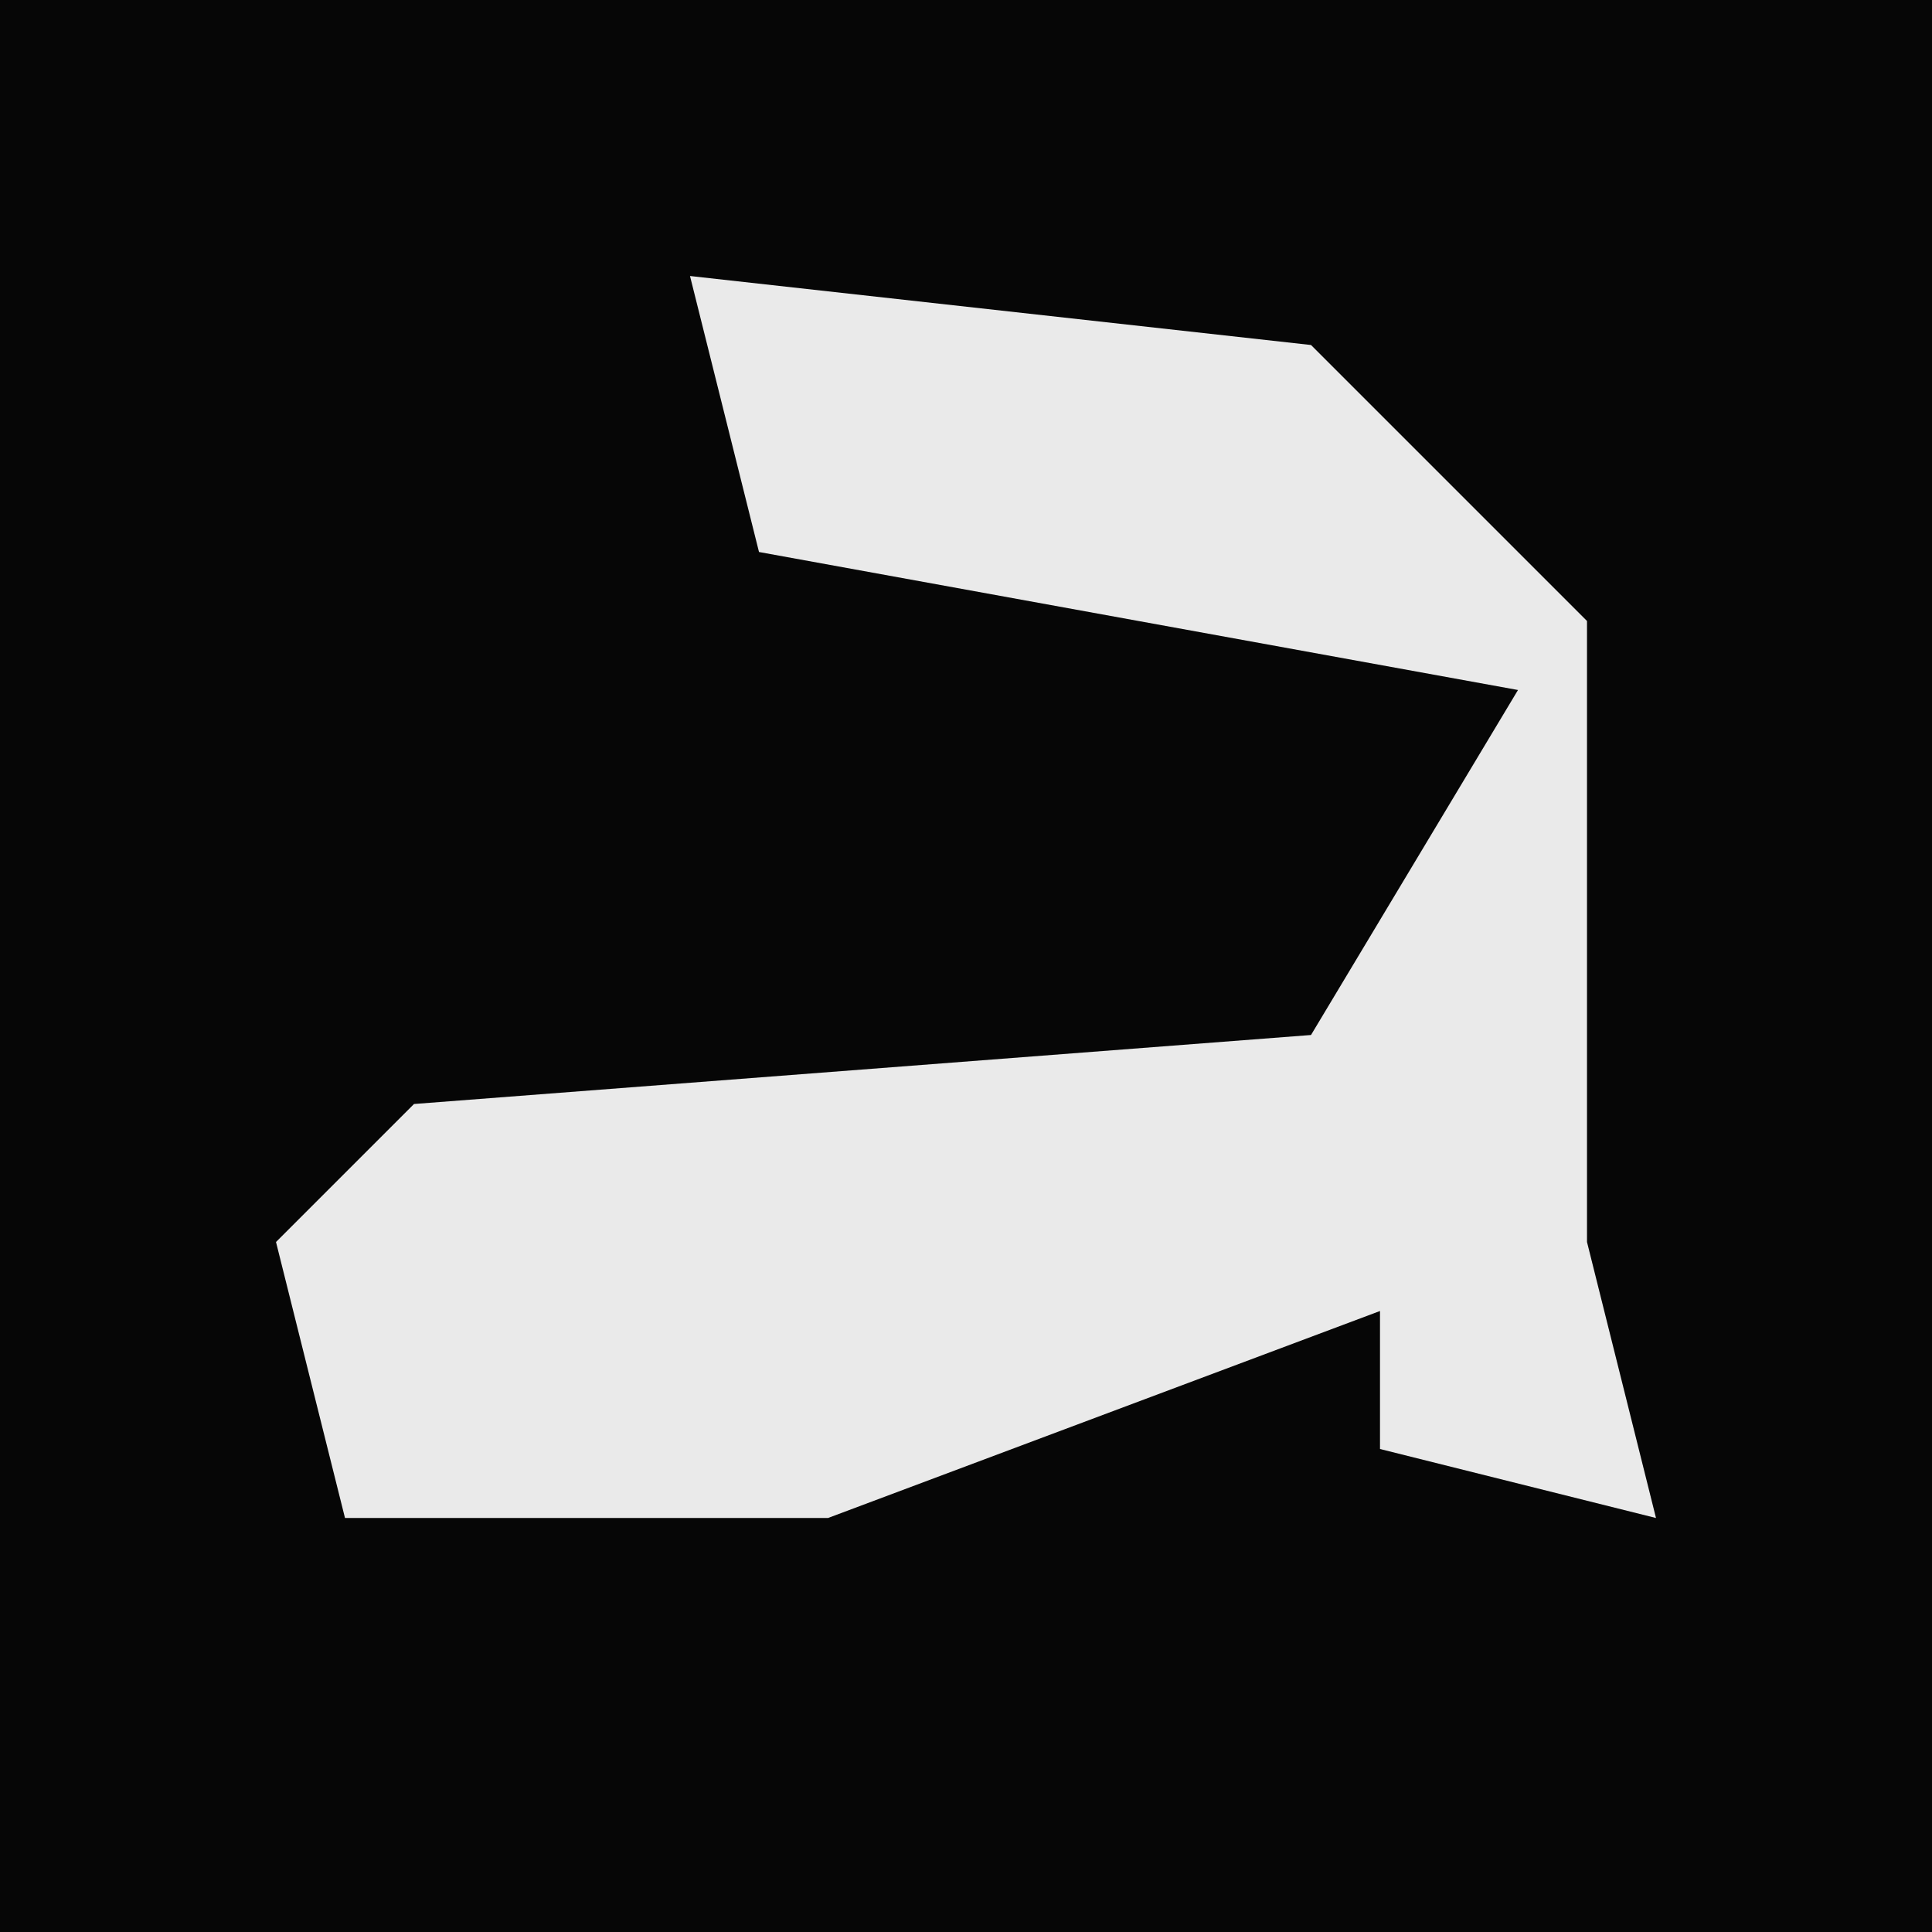 <?xml version="1.0" encoding="UTF-8"?>
<svg version="1.1" xmlns="http://www.w3.org/2000/svg" width="28" height="28">
<path d="M0,0 L28,0 L28,28 L0,28 Z " fill="#060606" transform="translate(0,0)"/>
<path d="M0,0 L9,1 L13,5 L13,14 L14,18 L10,17 L10,15 L2,18 L-5,18 L-6,14 L-4,12 L9,11 L12,6 L1,4 Z " fill="#EAEAEA" transform="translate(10,4)"/>
</svg>

